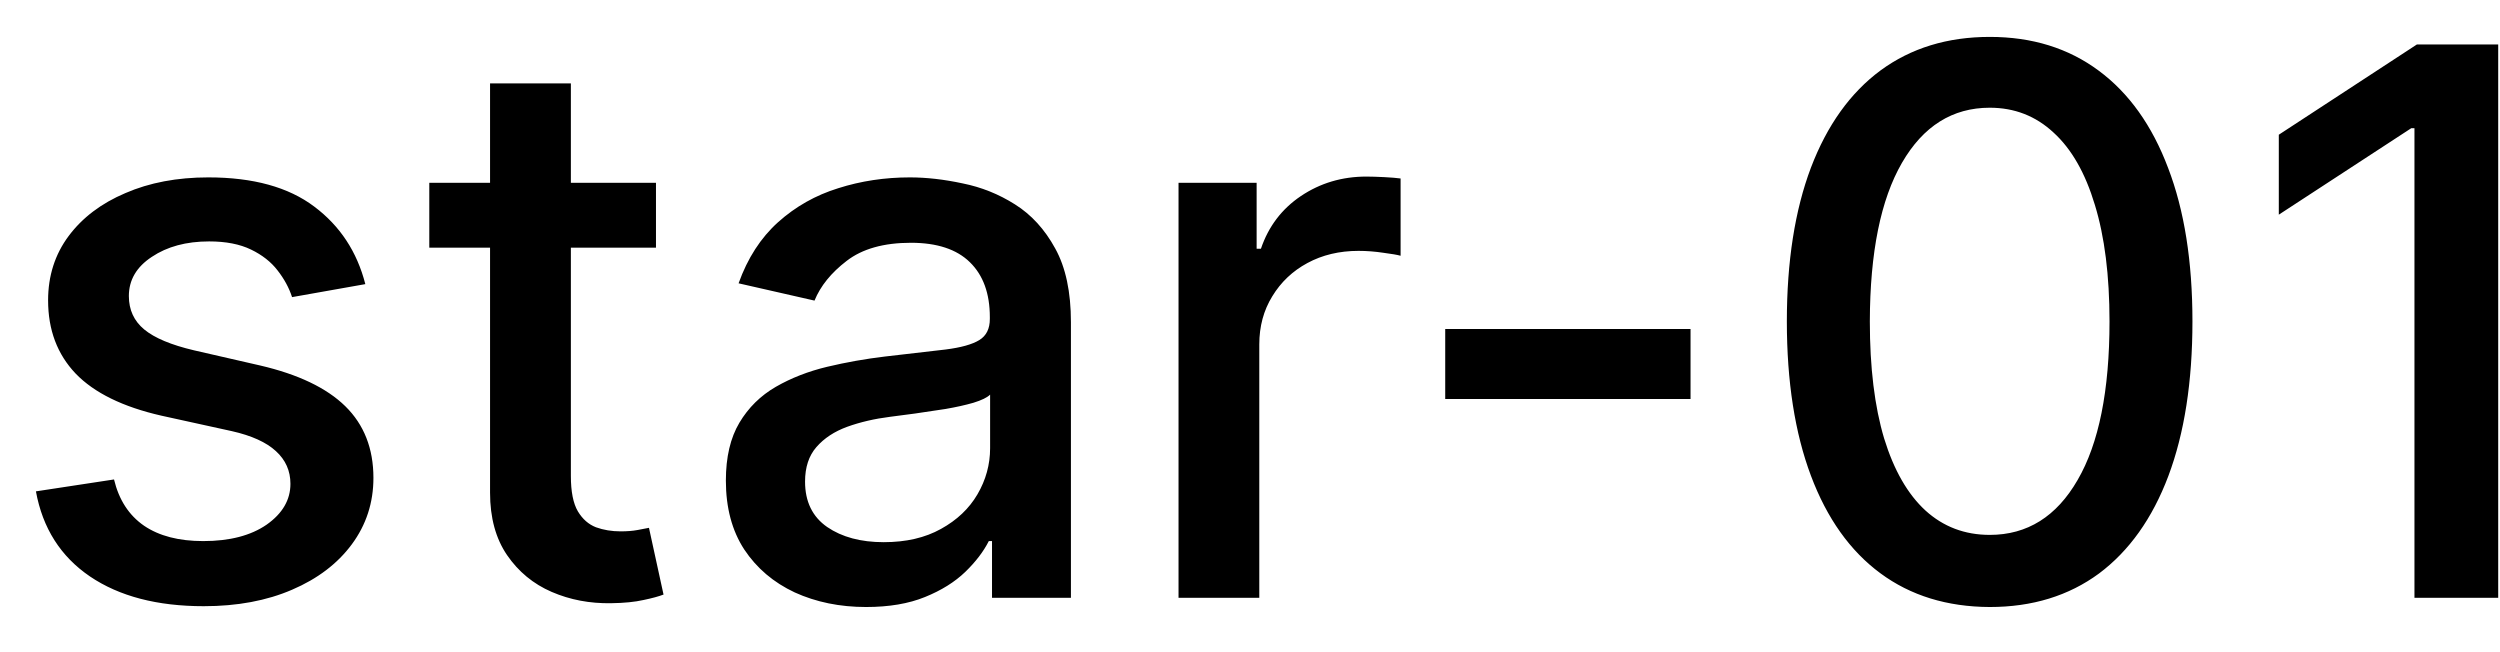 <svg width="46" height="12" viewBox="0 0 46 12" fill="none" xmlns="http://www.w3.org/2000/svg">
<path d="M6.722 5.228L5.374 5.467C5.318 5.294 5.228 5.13 5.106 4.974C4.987 4.819 4.824 4.691 4.619 4.592C4.413 4.492 4.156 4.442 3.848 4.442C3.427 4.442 3.076 4.537 2.794 4.726C2.512 4.911 2.371 5.152 2.371 5.447C2.371 5.702 2.466 5.907 2.655 6.063C2.844 6.219 3.149 6.347 3.57 6.446L4.783 6.724C5.485 6.887 6.009 7.137 6.354 7.475C6.698 7.813 6.871 8.252 6.871 8.793C6.871 9.25 6.738 9.658 6.473 10.016C6.211 10.37 5.845 10.649 5.374 10.851C4.907 11.053 4.365 11.154 3.749 11.154C2.893 11.154 2.196 10.972 1.656 10.607C1.115 10.239 0.784 9.717 0.661 9.041L2.098 8.822C2.188 9.197 2.371 9.48 2.65 9.673C2.928 9.862 3.291 9.956 3.739 9.956C4.226 9.956 4.615 9.855 4.907 9.653C5.199 9.447 5.344 9.197 5.344 8.902C5.344 8.663 5.255 8.463 5.076 8.3C4.9 8.138 4.63 8.015 4.266 7.933L2.973 7.649C2.26 7.487 1.733 7.228 1.392 6.874C1.054 6.519 0.885 6.07 0.885 5.526C0.885 5.076 1.011 4.681 1.263 4.343C1.515 4.005 1.863 3.741 2.307 3.553C2.751 3.36 3.26 3.264 3.833 3.264C4.658 3.264 5.308 3.443 5.782 3.801C6.256 4.156 6.569 4.631 6.722 5.228ZM12.07 3.364V4.557H7.899V3.364H12.07ZM9.017 1.534H10.504V8.758C10.504 9.046 10.547 9.263 10.633 9.409C10.719 9.552 10.83 9.649 10.966 9.702C11.105 9.752 11.256 9.777 11.418 9.777C11.538 9.777 11.642 9.769 11.732 9.752C11.821 9.736 11.891 9.722 11.941 9.712L12.209 10.94C12.123 10.973 12 11.007 11.841 11.04C11.682 11.076 11.483 11.096 11.245 11.099C10.853 11.106 10.489 11.037 10.151 10.891C9.813 10.745 9.539 10.519 9.33 10.214C9.122 9.91 9.017 9.527 9.017 9.066V1.534ZM15.936 11.169C15.453 11.169 15.015 11.079 14.624 10.901C14.233 10.718 13.923 10.455 13.694 10.11C13.469 9.765 13.356 9.343 13.356 8.842C13.356 8.411 13.439 8.057 13.605 7.778C13.771 7.5 13.994 7.28 14.276 7.117C14.558 6.955 14.873 6.832 15.22 6.749C15.569 6.666 15.923 6.603 16.284 6.56C16.742 6.507 17.113 6.464 17.398 6.431C17.683 6.395 17.89 6.337 18.02 6.257C18.149 6.178 18.213 6.048 18.213 5.869V5.835C18.213 5.4 18.091 5.064 17.846 4.825C17.604 4.587 17.242 4.467 16.762 4.467C16.261 4.467 15.867 4.578 15.579 4.8C15.293 5.019 15.096 5.263 14.987 5.531L13.59 5.213C13.756 4.749 13.998 4.375 14.316 4.089C14.637 3.801 15.007 3.592 15.424 3.463C15.842 3.33 16.281 3.264 16.742 3.264C17.047 3.264 17.37 3.301 17.711 3.374C18.056 3.443 18.378 3.572 18.676 3.761C18.977 3.95 19.224 4.22 19.416 4.572C19.609 4.92 19.705 5.372 19.705 5.929V11H18.253V9.956H18.194C18.097 10.148 17.953 10.337 17.761 10.523C17.569 10.708 17.322 10.863 17.02 10.985C16.719 11.108 16.357 11.169 15.936 11.169ZM16.26 9.976C16.671 9.976 17.022 9.895 17.314 9.732C17.608 9.57 17.832 9.358 17.985 9.096C18.14 8.831 18.218 8.547 18.218 8.246V7.261C18.165 7.314 18.063 7.364 17.91 7.411C17.761 7.454 17.59 7.492 17.398 7.525C17.206 7.555 17.019 7.583 16.836 7.609C16.654 7.633 16.502 7.652 16.379 7.669C16.091 7.705 15.827 7.767 15.588 7.853C15.353 7.939 15.164 8.063 15.022 8.226C14.883 8.385 14.813 8.597 14.813 8.862C14.813 9.23 14.949 9.509 15.22 9.697C15.492 9.883 15.839 9.976 16.26 9.976ZM21.685 11V3.364H23.122V4.577H23.201C23.34 4.166 23.586 3.843 23.937 3.607C24.292 3.369 24.693 3.249 25.14 3.249C25.233 3.249 25.342 3.253 25.468 3.259C25.598 3.266 25.699 3.274 25.771 3.284V4.706C25.712 4.689 25.606 4.671 25.453 4.651C25.301 4.628 25.148 4.616 24.996 4.616C24.645 4.616 24.331 4.691 24.056 4.84C23.785 4.986 23.569 5.19 23.41 5.452C23.251 5.71 23.171 6.005 23.171 6.337V11H21.685ZM31.106 6.053V7.341H26.592V6.053H31.106ZM36.612 11.169C35.827 11.166 35.155 10.959 34.599 10.548C34.042 10.137 33.616 9.538 33.321 8.753C33.026 7.967 32.878 7.021 32.878 5.914C32.878 4.81 33.026 3.867 33.321 3.085C33.619 2.303 34.047 1.706 34.603 1.295C35.164 0.884 35.833 0.679 36.612 0.679C37.391 0.679 38.059 0.886 38.616 1.3C39.172 1.711 39.598 2.308 39.893 3.09C40.192 3.869 40.341 4.81 40.341 5.914C40.341 7.024 40.193 7.972 39.898 8.758C39.603 9.54 39.177 10.138 38.621 10.553C38.064 10.963 37.394 11.169 36.612 11.169ZM36.612 9.842C37.301 9.842 37.84 9.505 38.228 8.832C38.619 8.16 38.815 7.187 38.815 5.914C38.815 5.069 38.725 4.355 38.546 3.771C38.37 3.185 38.117 2.741 37.785 2.439C37.457 2.134 37.066 1.982 36.612 1.982C35.926 1.982 35.387 2.32 34.996 2.996C34.605 3.672 34.408 4.645 34.405 5.914C34.405 6.763 34.492 7.48 34.668 8.067C34.847 8.65 35.101 9.093 35.429 9.394C35.757 9.692 36.151 9.842 36.612 9.842ZM45.967 0.818V11H44.426V2.359H44.367L41.93 3.95V2.479L44.471 0.818H45.967Z" fill="black"/>
</svg>
